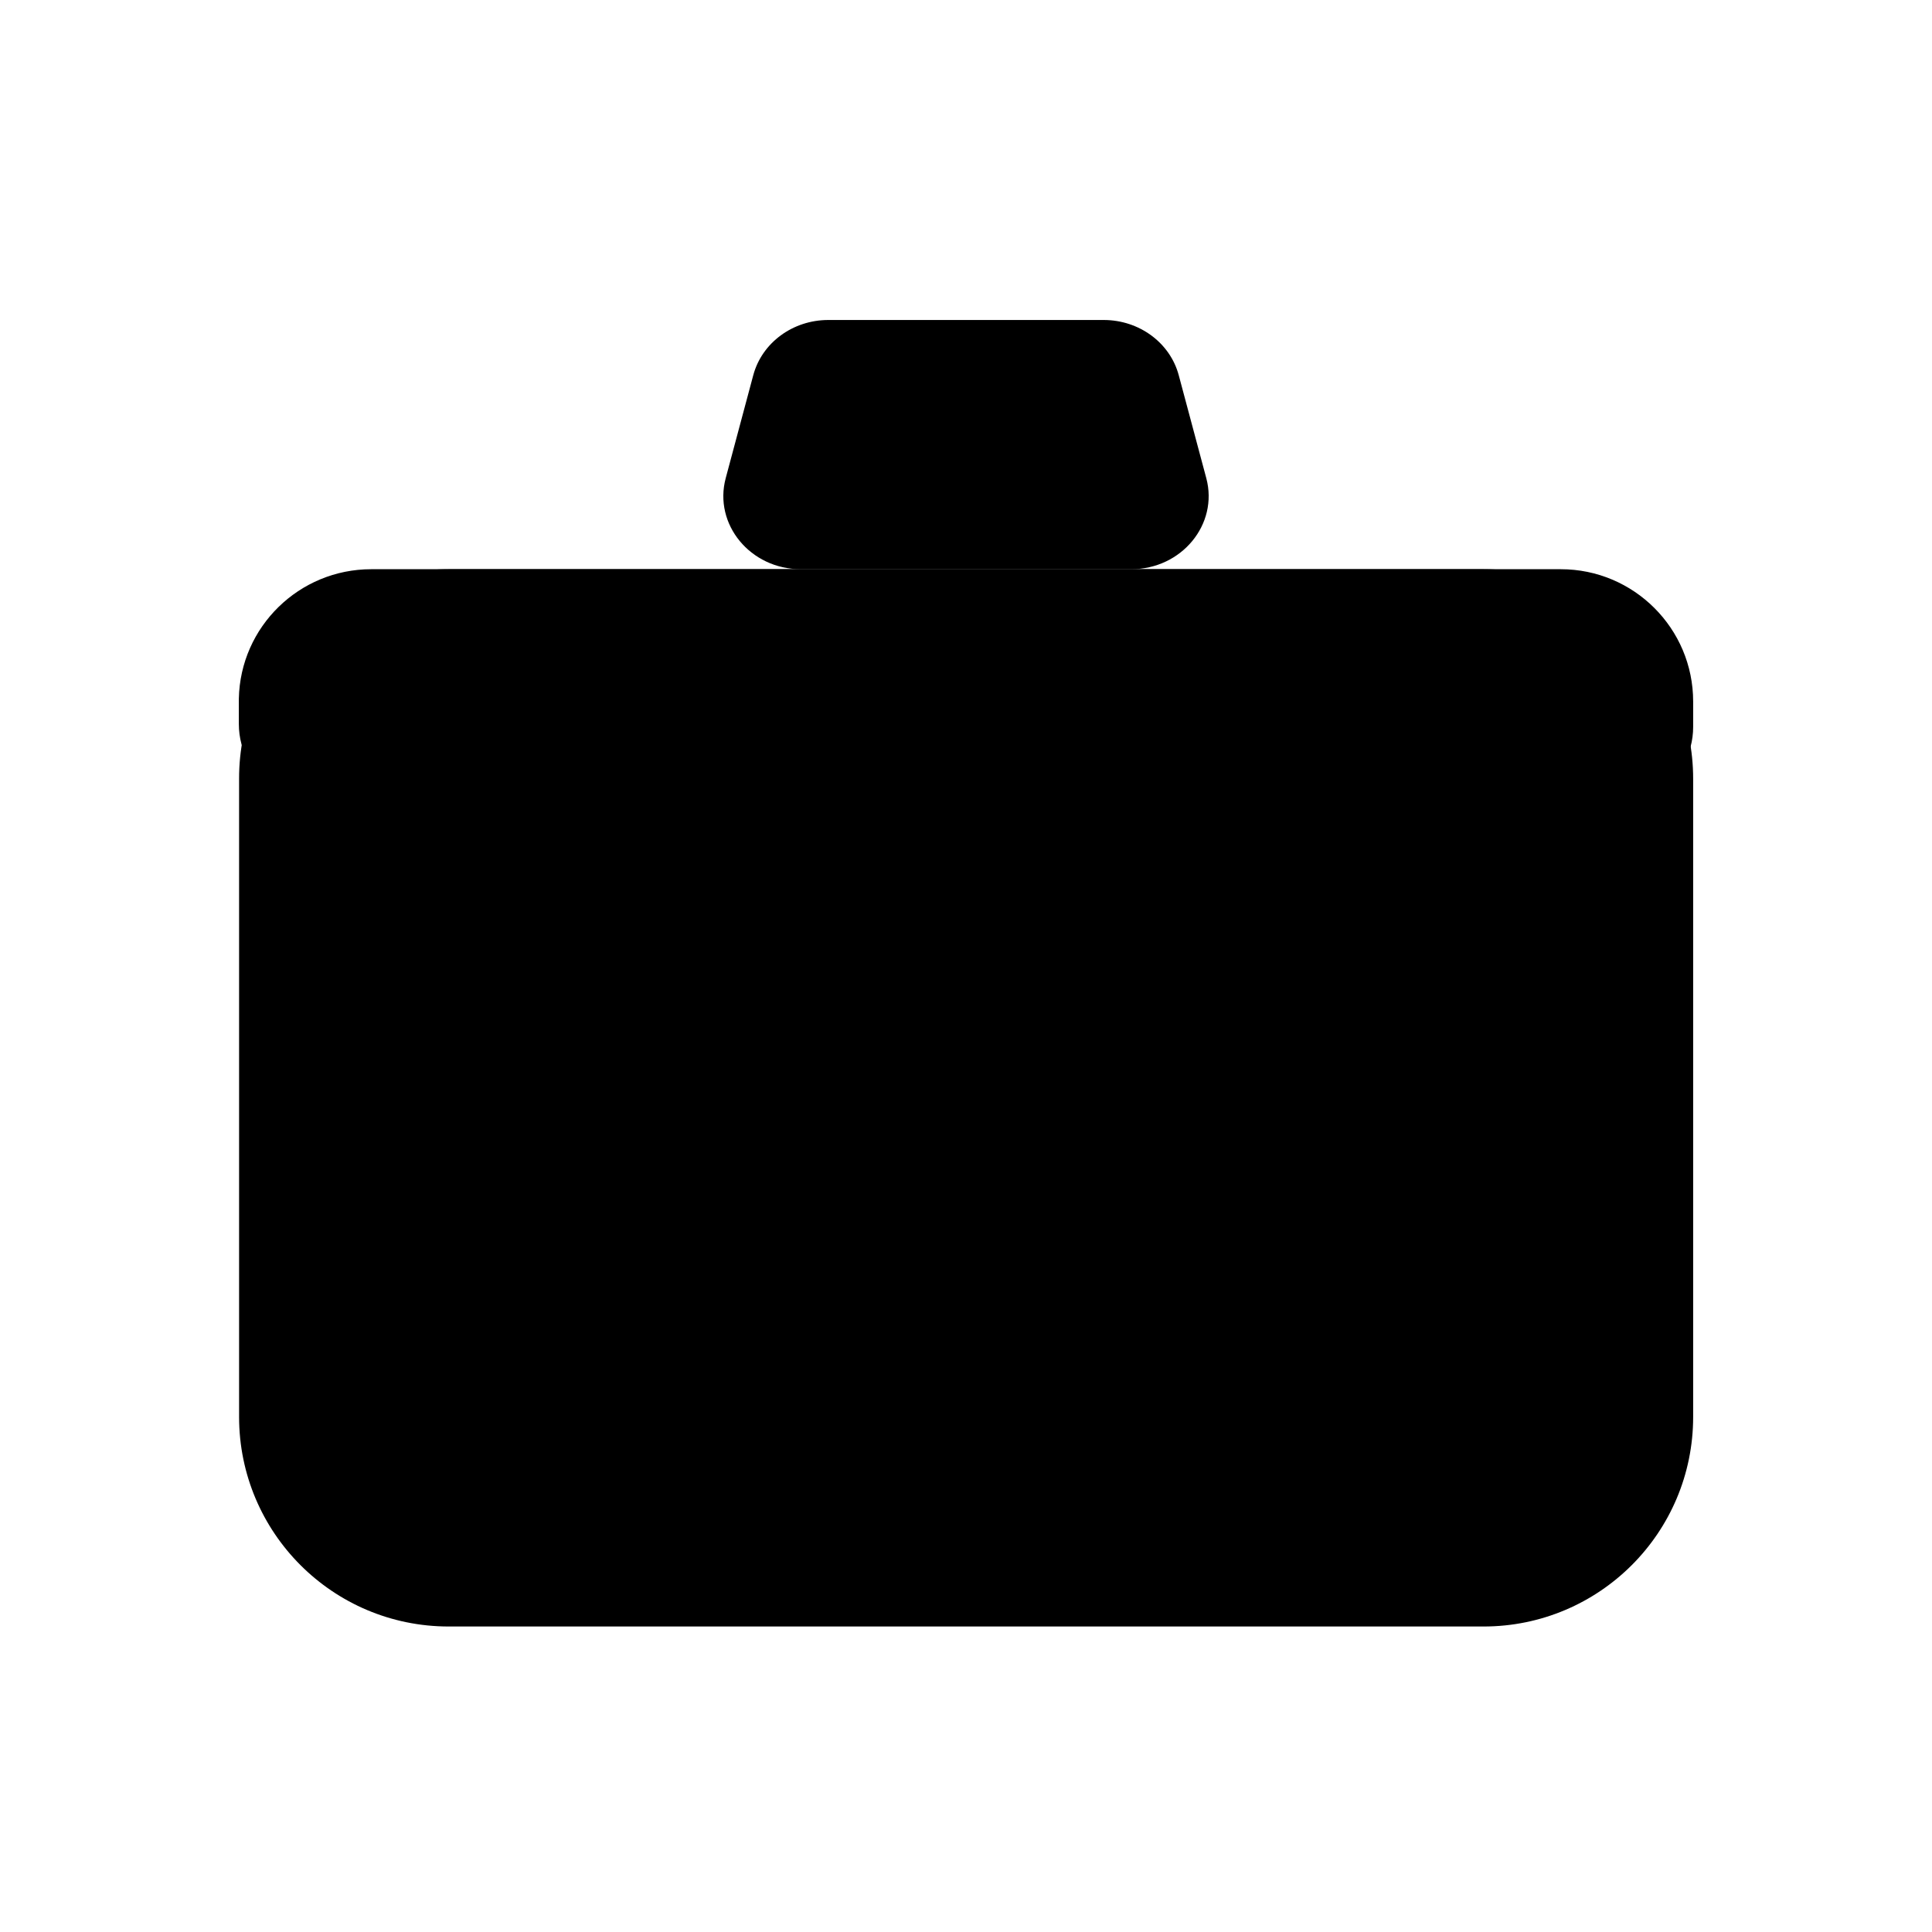 <?xml version="1.0" encoding="utf-8"?>
<!-- Generator: Adobe Illustrator 25.0.0, SVG Export Plug-In . SVG Version: 6.00 Build 0)  -->
<svg version="1.1" id="Layer_1" xmlns="http://www.w3.org/2000/svg" xmlns:xlink="http://www.w3.org/1999/xlink" x="0px" y="0px"
	 viewBox="0 0 800 800" style="enable-background:new 0 0 800 800;" xml:space="preserve">
<style type="text/css">
	.stclients01{stroke-width:40;stroke-miterlimit:333.333;}
	.stclients1{stroke-width:40;stroke-linecap:square;stroke-miterlimit:333.333;}
</style>
<g id="briefcase_alternatif">
	<path class="stclients01" d="M400,482L400,482c-17.9,0-35.4-4.9-50.8-14L114.5,327.3c-9.7-5.8-15.6-16.2-15.6-27.5v-10.5
		c0.6-29.8,25-53.6,54.8-53.6h492.6c30.2,0,54.8,24.5,54.8,54.8l0,0V301c0,11.3-5.9,21.7-15.6,27.5L450.8,469.1
		C435.3,477.9,417.8,482.4,400,482z"/>
	<line class="stclients1" x1="400" y1="454.8" x2="400" y2="509.5"/>
	<path class="st1" d="M468.4,235.7H331.6c-20.9,0-36.2-18.6-31.1-37.7l11.4-42.6c3.6-13.5,16.4-22.9,31.1-22.9h114
		c14.7,0,27.5,9.4,31.1,22.9l11.4,42.6C504.6,217.1,489.3,235.7,468.4,235.7z"/>
	<path class="stclients01" d="M185.8,235.7h428.5c48,0,86.8,38.9,86.8,86.8v264.2c0,48-38.9,86.8-86.8,86.8H185.8c-48,0-86.8-38.9-86.8-86.8
		V322.5C98.9,274.6,137.8,235.7,185.8,235.7z"/>
</g>
</svg>
